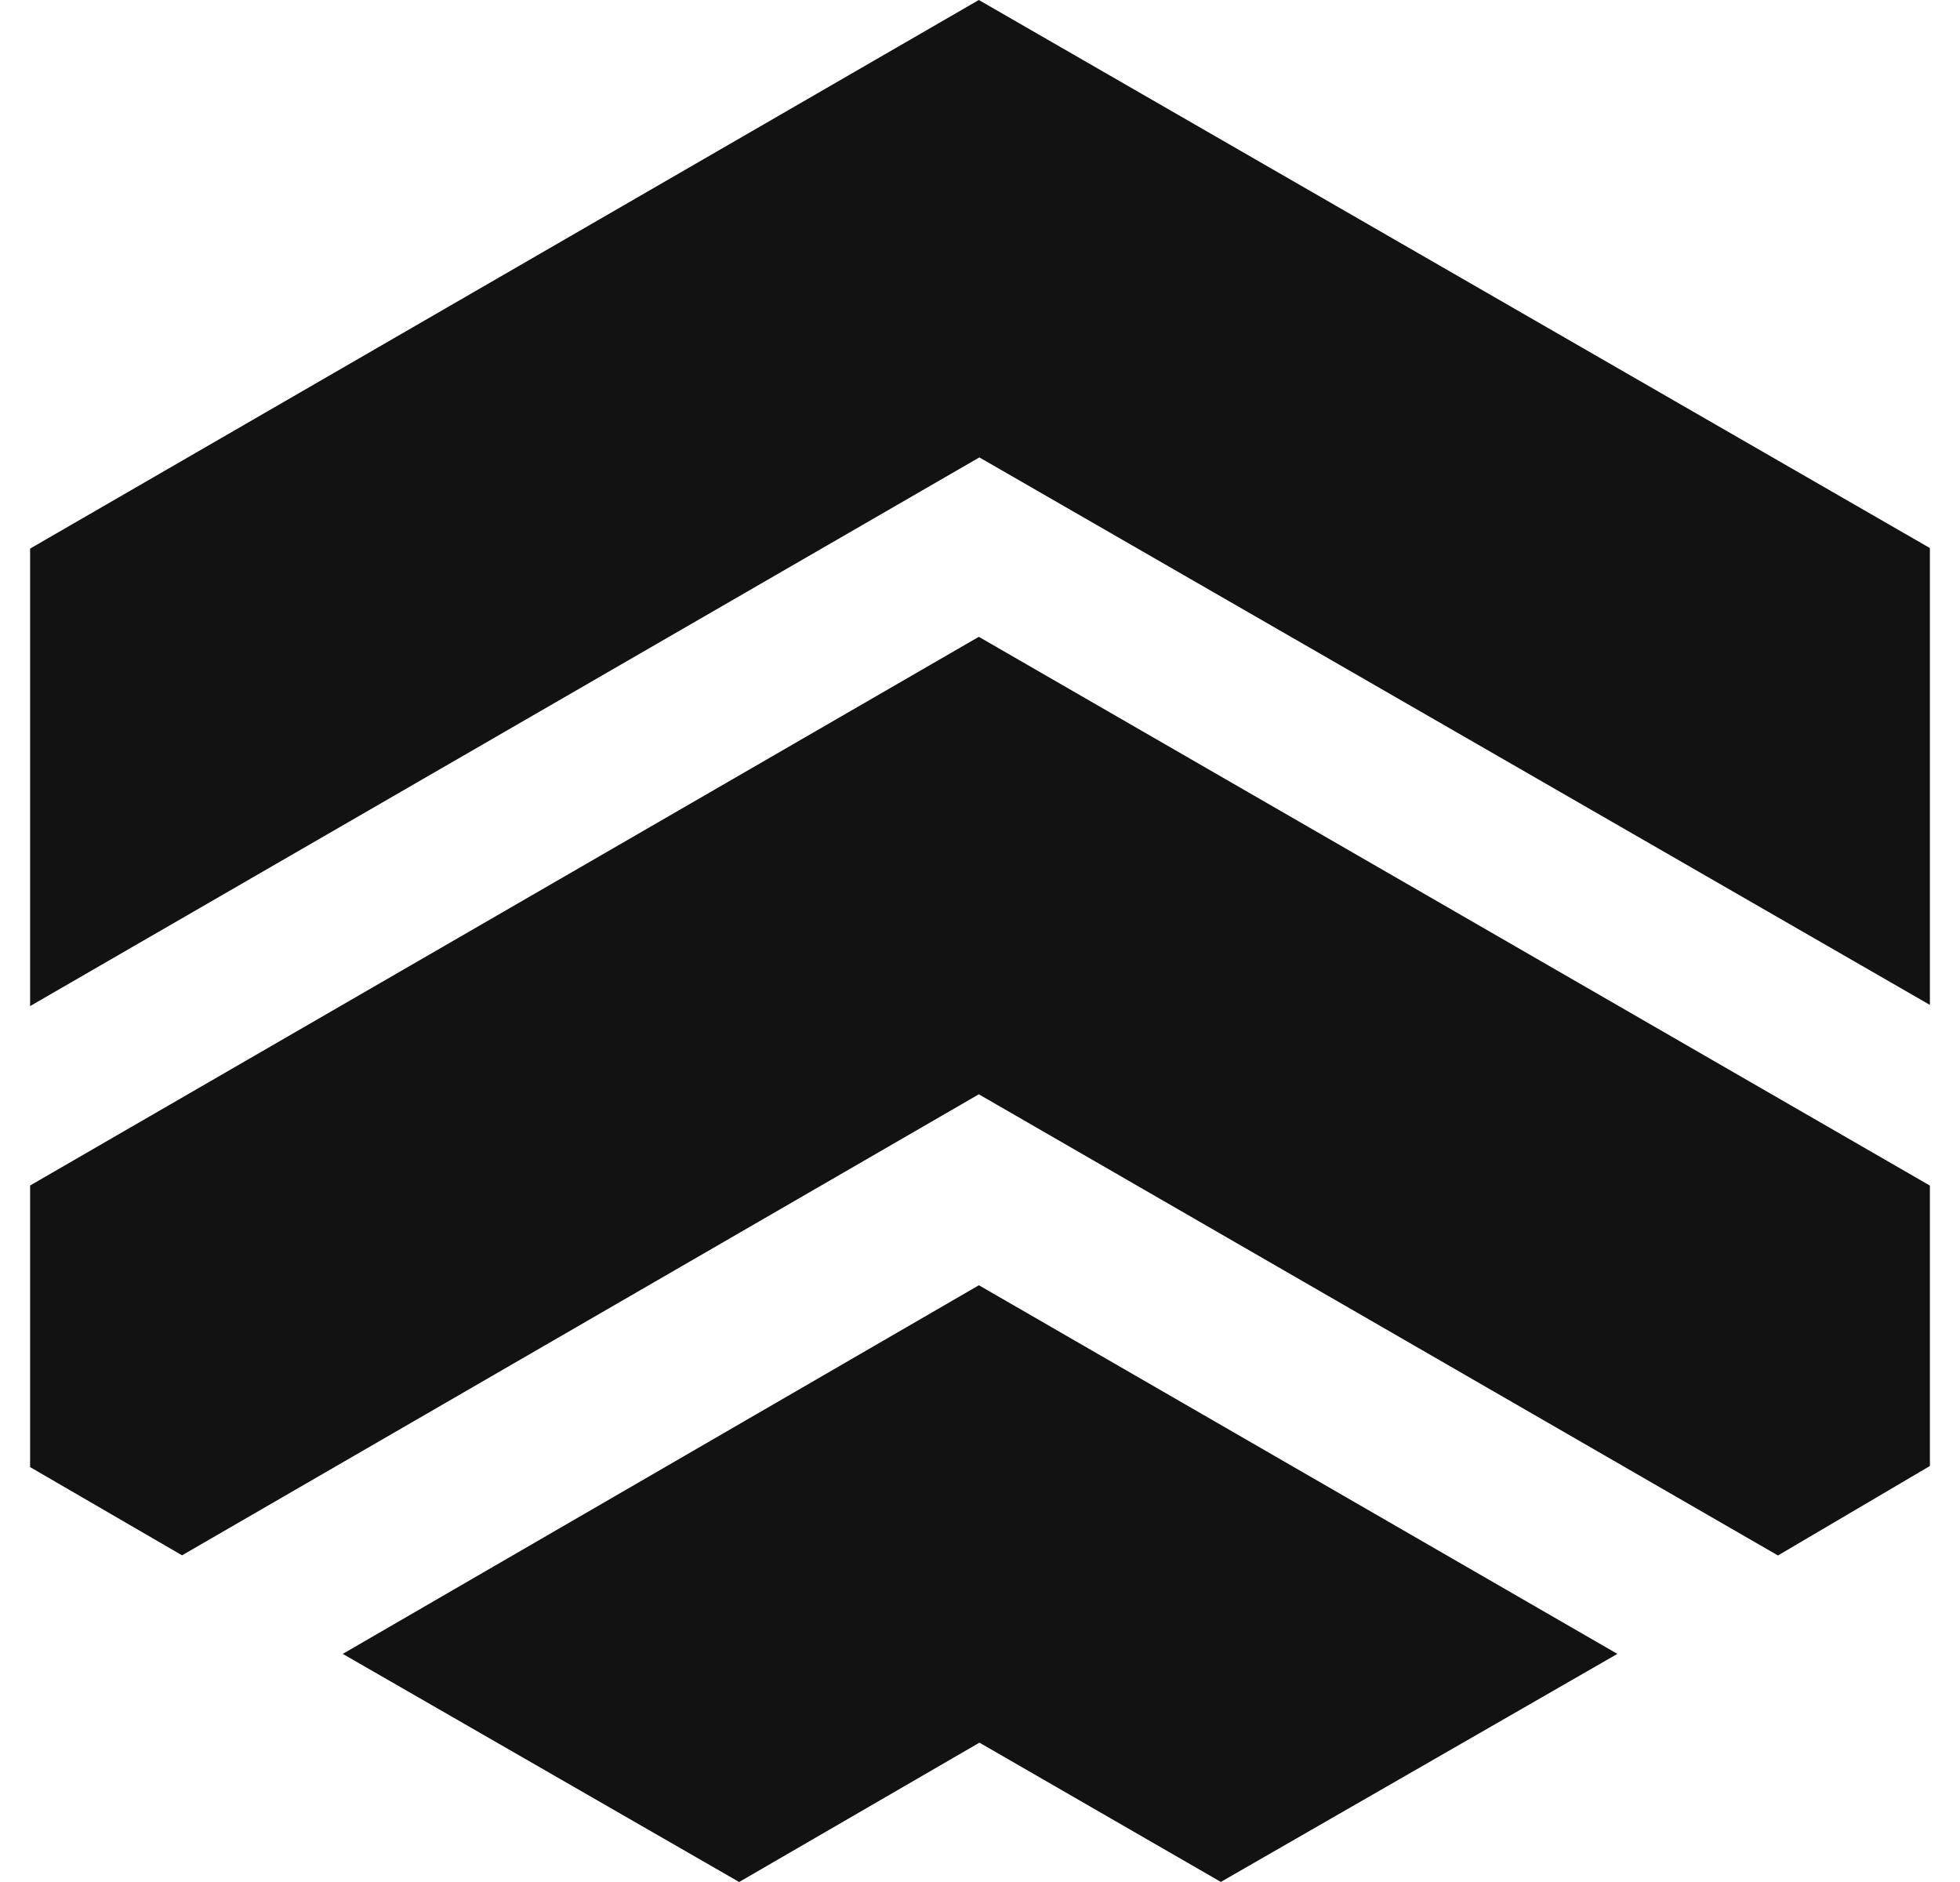<svg fill="#121212" role="img" viewBox="0 0 25 24" xmlns="http://www.w3.org/2000/svg"><title>Koyeb</title><path d="M0.384 12.83V6.996L12.485 0 24.616 6.989v5.826L12.492 5.833Zm12.101 1.125L2.322 19.834 0.384 18.709v-3.591l12.101-6.997L24.616 15.119v3.576l-1.938 1.141Zm-3.057 10.045L4.372 21.091l8.114-4.701 8.144 4.701-5.058 2.908-3.079-1.776Z"/></svg>